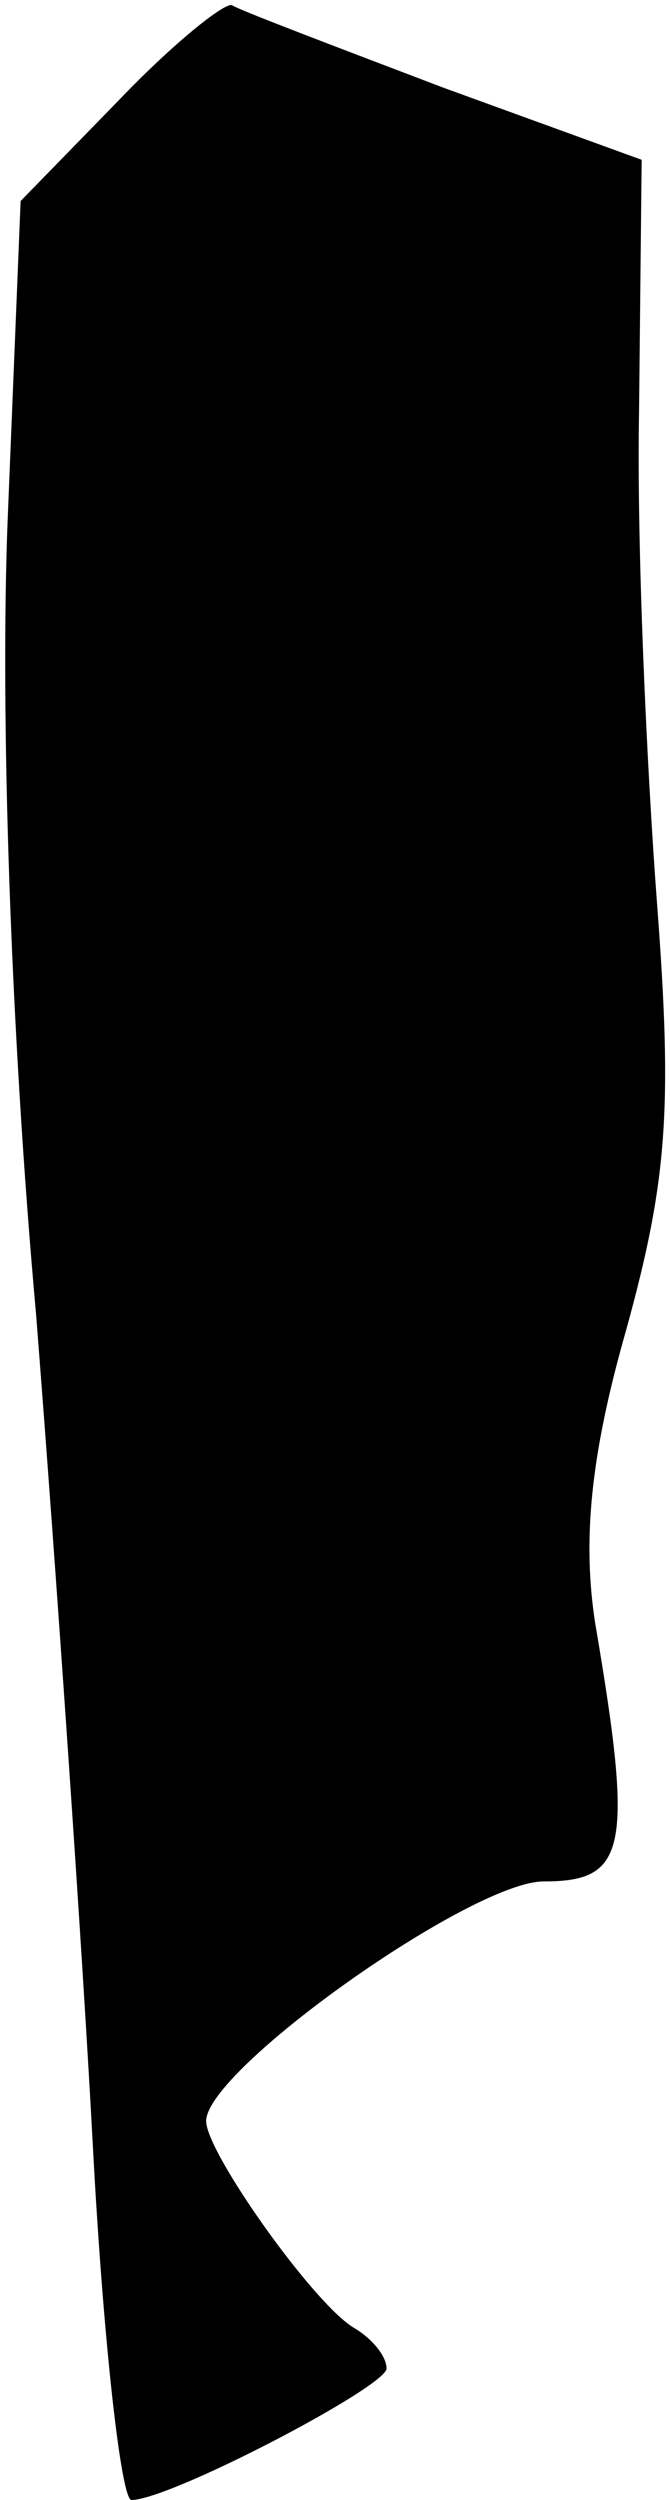 <?xml version="1.0" standalone="no"?>
<!DOCTYPE svg PUBLIC "-//W3C//DTD SVG 20010904//EN"
 "http://www.w3.org/TR/2001/REC-SVG-20010904/DTD/svg10.dtd">
<svg version="1.0" xmlns="http://www.w3.org/2000/svg"
 width="26pt" height="97pt" viewBox="0 0 26 97"
 preserveAspectRatio="xMidYMid meet">
<g transform="translate(0,97) scale(0.1,-0.1)"
fill="#000000" stroke="none">
<path fill="#000000" stroke="none" d="M46 931 l-38 -39 -5 -123 c-3 -75 1
-198 11 -309 8 -102 18 -247 22 -322 4 -76 11 -138 15 -138 15 0 99 44 99 51
0 5 -6 12 -13 16 -16 10 -57 68 -57 80 0 20 103 93 131 93 32 0 35 12 20 100
-5 32 -2 65 12 114 16 58 18 86 12 165 -4 53 -8 139 -7 192 l1 97 -77 28 c-42
16 -79 30 -82 32 -3 1 -23 -15 -44 -37z"/>
</g>
</svg>
